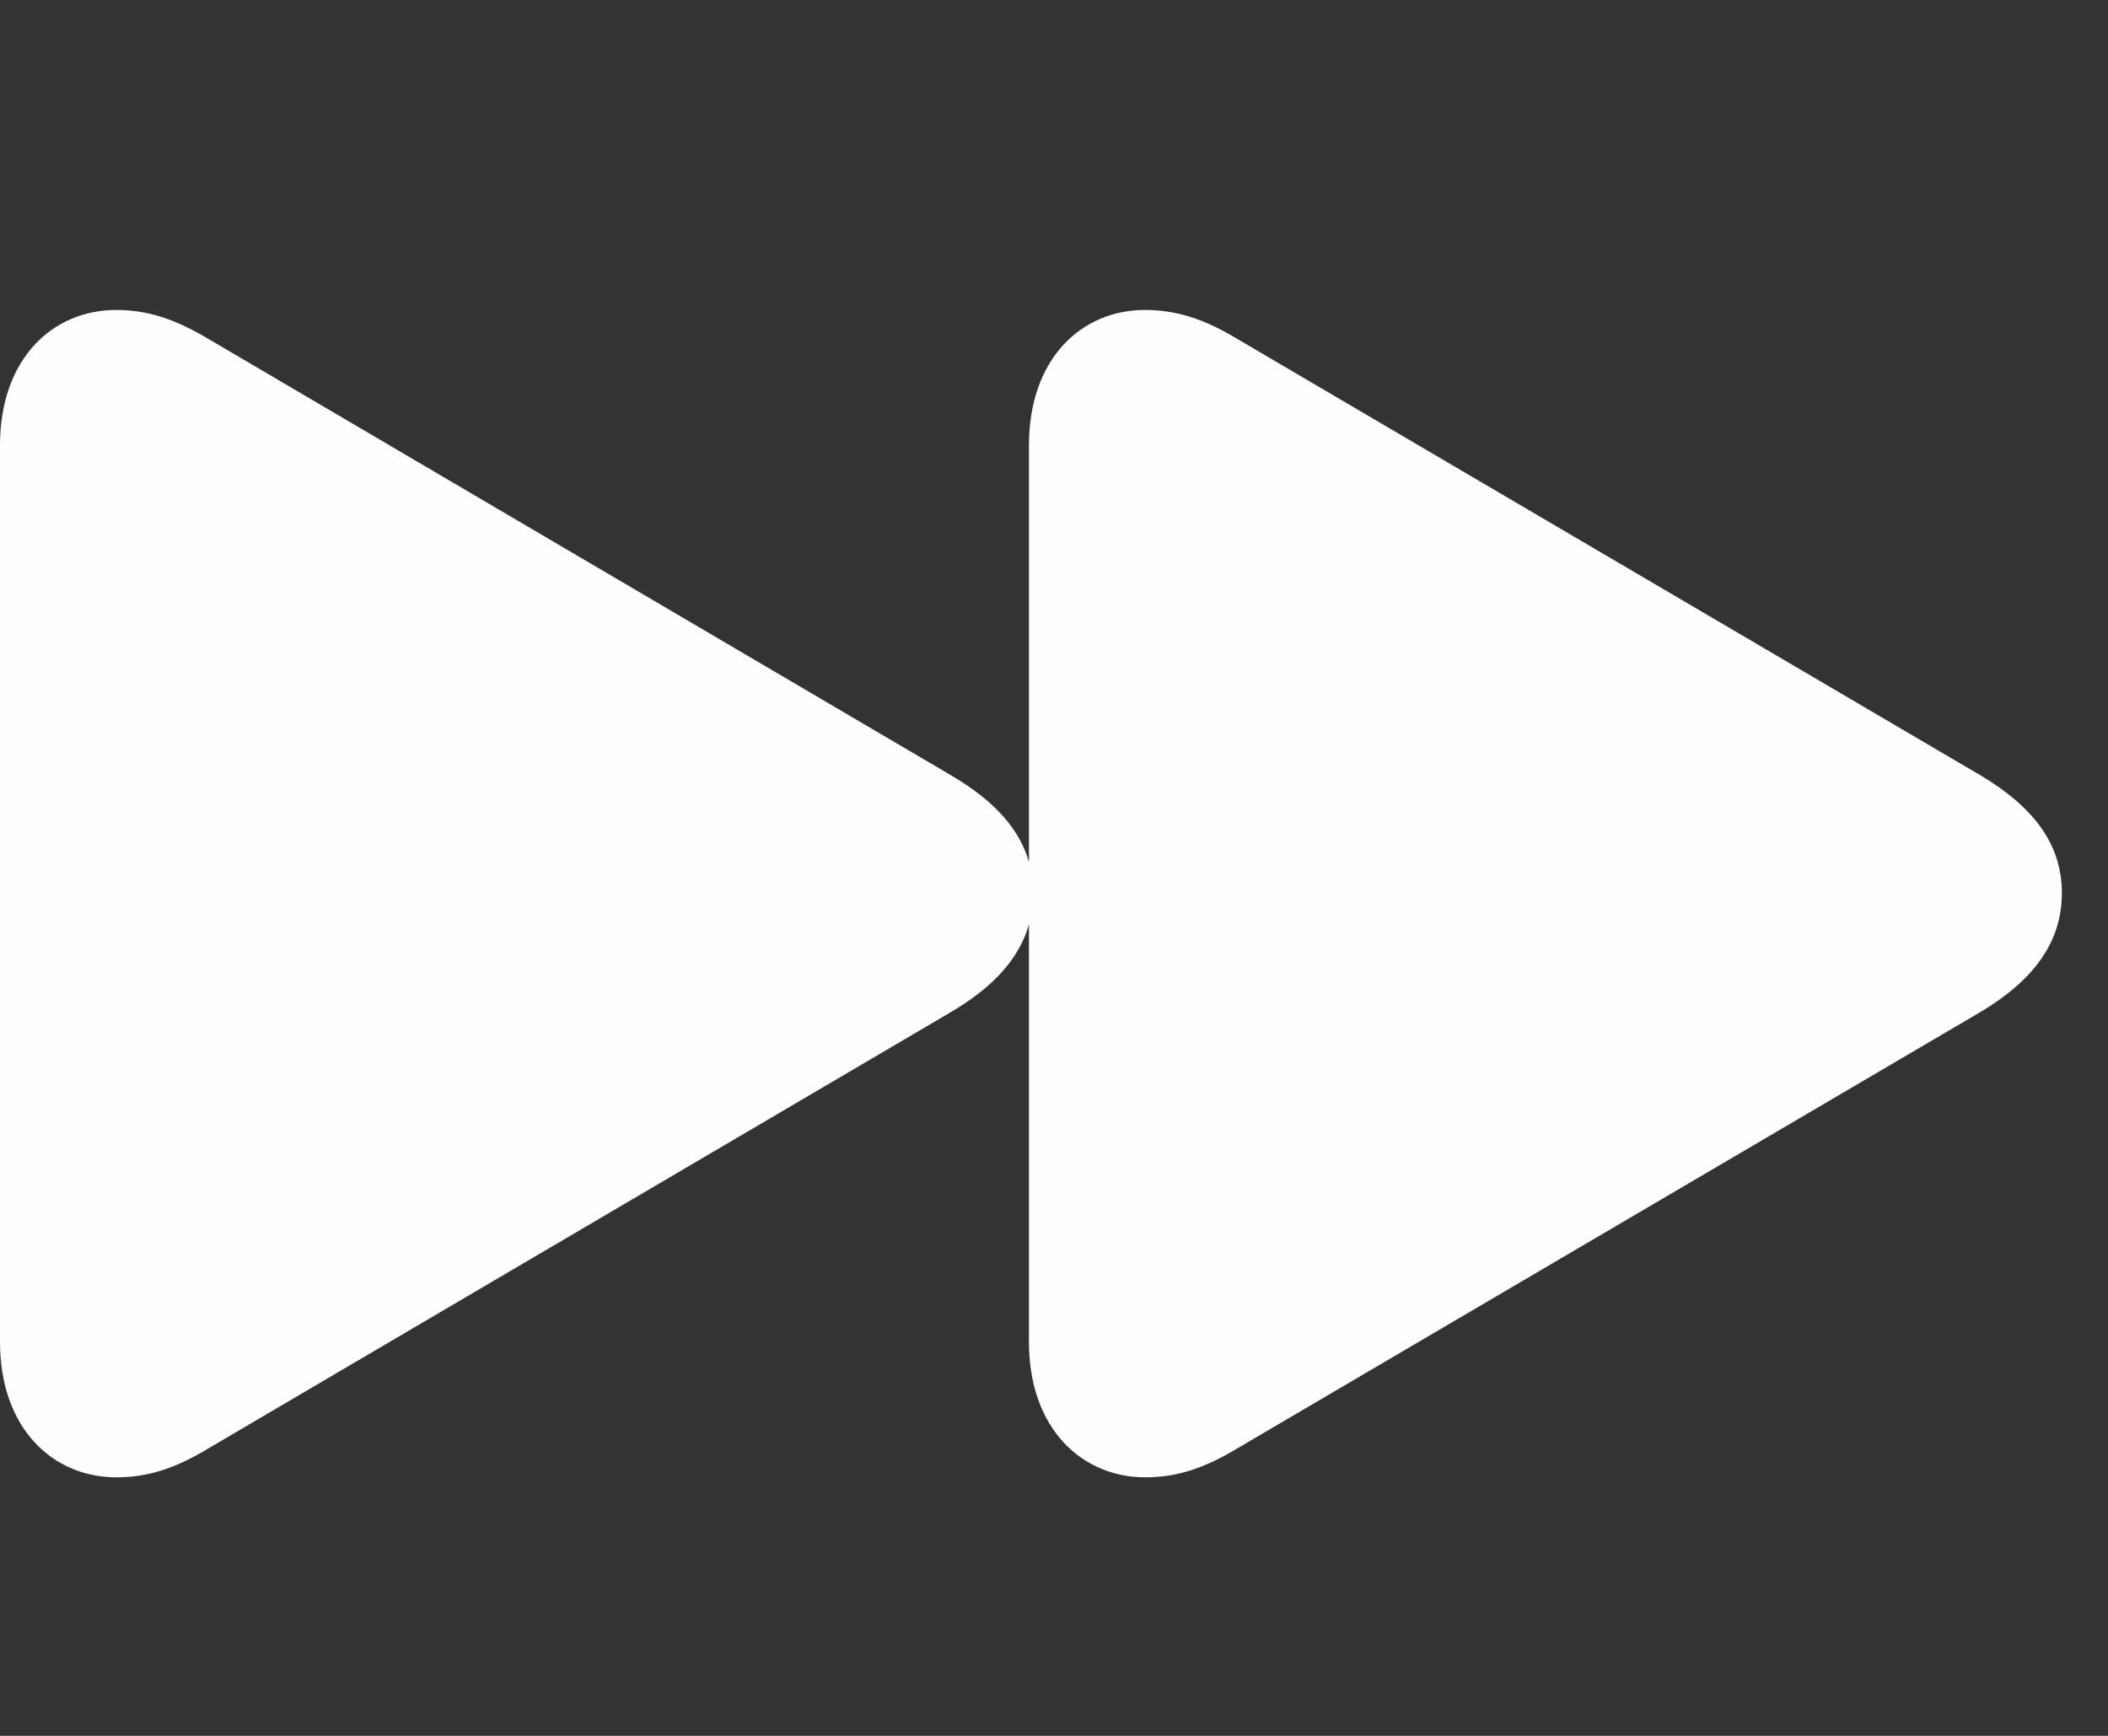 <svg xmlns="http://www.w3.org/2000/svg" width="34" height="28" fill="none" viewBox="0 0 34 28">
  <rect x="0" y="0" width="34" height="28" fill="#333333" stroke="none"/>
  <path fill="#fefefe" d="M1.877 23.83c.517 0 .957-.152 1.456-.45l12.002-7.053c.879-.517 1.328-1.136 1.328-1.921 0-.778-.441-1.382-1.328-1.903L3.333 5.45c-.51-.298-.941-.45-1.46-.45C.858 5 0 5.775 0 7.187v14.455c0 1.411.862 2.188 1.877 2.188Zm16.596 0c.514 0 .956-.152 1.455-.45l12.01-7.053c.869-.517 1.318-1.136 1.318-1.921 0-.778-.441-1.382-1.318-1.903L19.928 5.45c-.5-.298-.943-.45-1.462-.45-1.015 0-1.87.775-1.87 2.187v14.455c0 1.411.86 2.188 1.877 2.188Z"/>
</svg>
